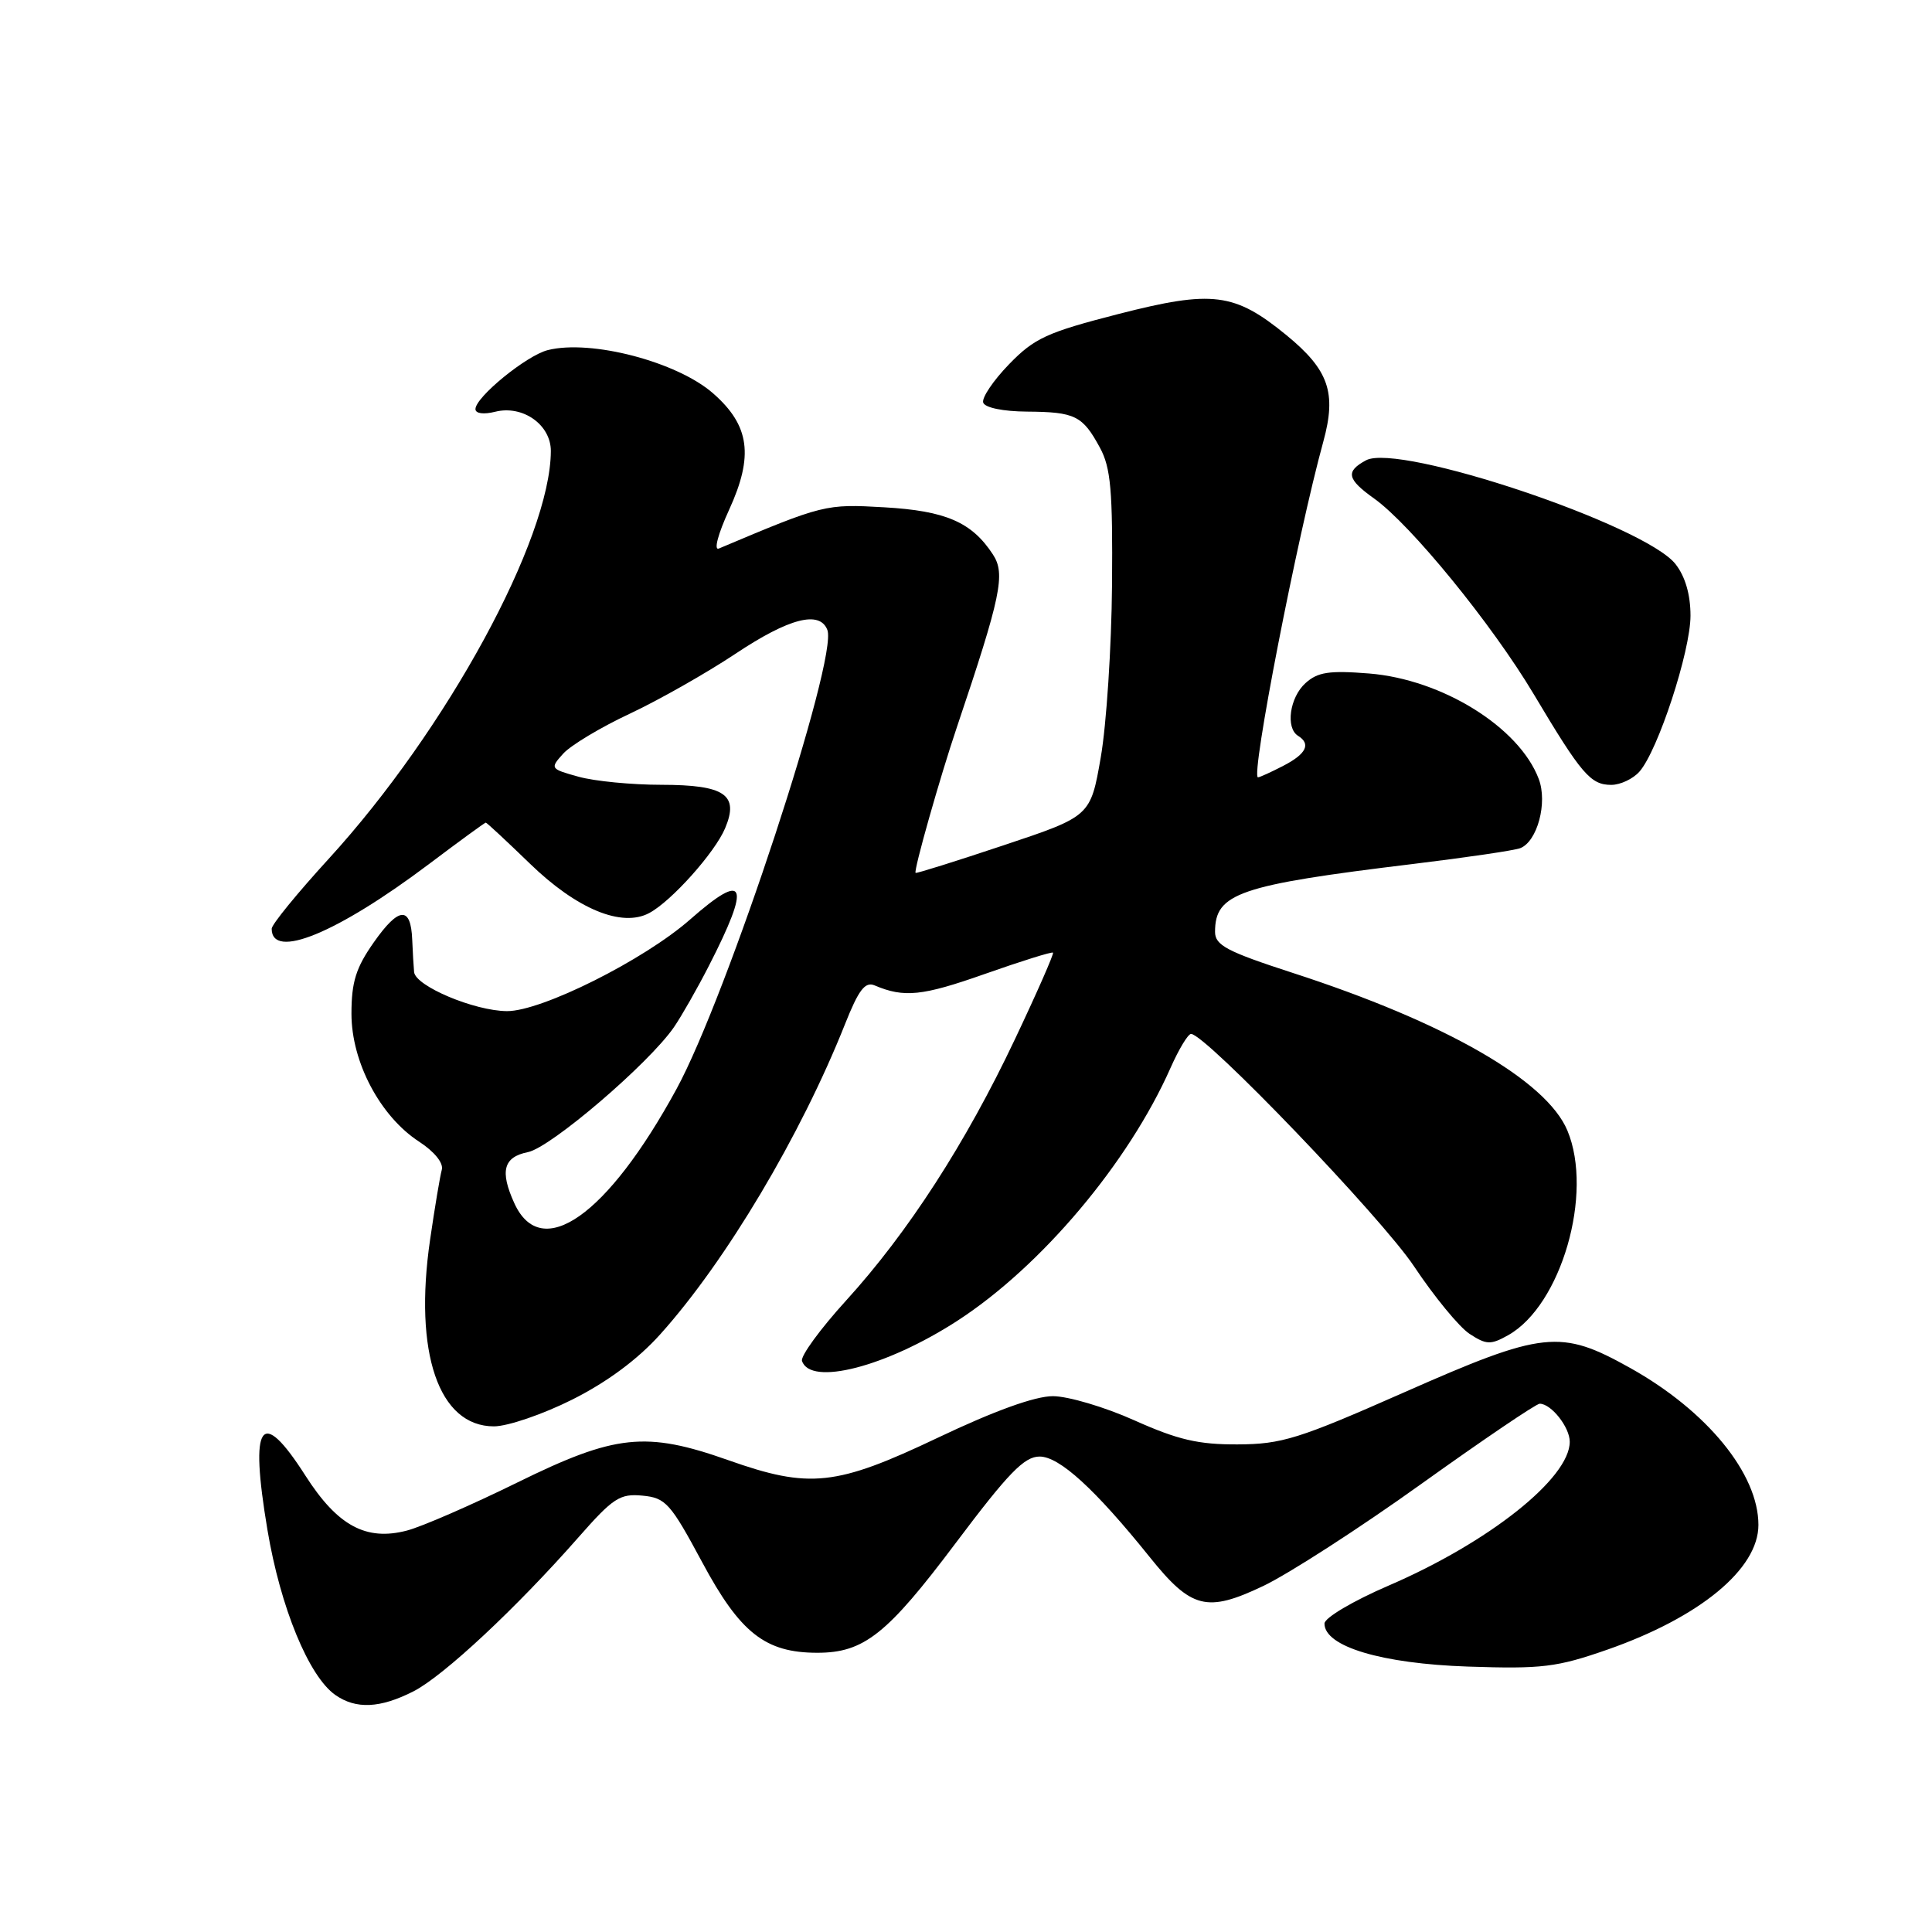 <?xml version="1.0" encoding="UTF-8" standalone="no"?>
<!DOCTYPE svg PUBLIC "-//W3C//DTD SVG 1.1//EN" "http://www.w3.org/Graphics/SVG/1.1/DTD/svg11.dtd" >
<svg xmlns="http://www.w3.org/2000/svg" xmlns:xlink="http://www.w3.org/1999/xlink" version="1.1" viewBox="0 0 256 256">
 <g >
 <path fill="currentColor"
d=" M 54.79 224.11 C 58.78 222.07 68.43 213.06 76.67 203.68 C 81.24 198.48 82.14 197.89 85.13 198.18 C 88.21 198.47 88.84 199.18 93.04 207.00 C 98.07 216.38 101.40 219.00 108.30 219.00 C 114.47 219.00 117.54 216.57 126.63 204.47 C 133.61 195.18 135.72 193.00 137.75 193.00 C 140.38 193.00 145.09 197.30 152.35 206.33 C 157.86 213.19 159.91 213.71 167.39 210.15 C 170.75 208.55 180.18 202.47 188.34 196.62 C 196.50 190.78 203.55 186.00 204.02 186.00 C 205.54 186.00 208.00 189.11 208.00 191.04 C 208.00 195.87 197.30 204.37 184.00 210.10 C 179.27 212.14 175.50 214.37 175.50 215.13 C 175.50 218.18 183.07 220.44 194.50 220.83 C 204.35 221.16 206.29 220.92 213.00 218.58 C 225.24 214.30 233.00 207.90 233.00 202.06 C 233.00 195.29 226.21 186.97 216.04 181.28 C 206.76 176.09 204.55 176.33 186.00 184.52 C 172.10 190.66 169.83 191.37 164.00 191.39 C 158.80 191.42 156.07 190.78 150.33 188.21 C 146.39 186.44 141.52 185.00 139.51 185.00 C 137.14 185.00 131.76 186.94 124.28 190.50 C 110.78 196.92 107.28 197.29 96.50 193.48 C 85.57 189.62 81.54 190.05 68.55 196.44 C 62.47 199.43 55.88 202.30 53.91 202.81 C 48.51 204.22 44.73 202.18 40.49 195.56 C 34.56 186.28 33.04 188.44 35.44 202.73 C 37.16 213.00 40.92 222.13 44.43 224.59 C 47.17 226.51 50.37 226.36 54.79 224.11 Z  M 75.81 185.46 C 80.42 183.15 84.49 180.14 87.47 176.82 C 96.16 167.16 106.11 150.45 111.97 135.70 C 113.77 131.16 114.63 130.04 115.89 130.57 C 119.80 132.23 122.20 131.98 130.48 129.06 C 135.33 127.35 139.40 126.08 139.53 126.23 C 139.67 126.38 137.40 131.55 134.48 137.71 C 127.97 151.47 120.32 163.31 112.11 172.33 C 108.69 176.09 106.06 179.69 106.27 180.33 C 107.38 183.70 117.42 181.11 126.81 175.04 C 137.93 167.85 149.53 154.10 155.12 141.46 C 156.21 139.01 157.42 137.00 157.82 137.00 C 159.72 137.00 183.08 161.35 187.37 167.80 C 190.04 171.81 193.35 175.84 194.72 176.74 C 196.95 178.20 197.52 178.22 199.84 176.92 C 206.87 172.97 211.17 158.13 207.69 149.81 C 204.92 143.16 191.50 135.46 171.25 128.90 C 162.57 126.08 161.00 125.25 161.00 123.48 C 161.00 118.35 164.15 117.28 187.24 114.48 C 194.25 113.63 200.64 112.69 201.43 112.39 C 203.70 111.52 205.09 106.37 203.89 103.21 C 201.30 96.36 191.09 90.02 181.40 89.24 C 176.13 88.82 174.60 89.05 172.98 90.52 C 170.89 92.41 170.32 96.46 172.00 97.50 C 173.74 98.58 173.09 99.90 170.05 101.47 C 168.43 102.31 166.91 103.00 166.69 103.00 C 165.68 103.00 171.90 71.03 175.35 58.50 C 177.12 52.04 176.08 49.02 170.47 44.42 C 163.58 38.78 160.67 38.41 148.19 41.61 C 138.73 44.04 137.06 44.80 133.70 48.27 C 131.61 50.43 130.07 52.71 130.28 53.35 C 130.51 54.02 132.92 54.52 136.09 54.54 C 142.46 54.59 143.44 55.07 145.74 59.31 C 147.19 61.97 147.45 65.01 147.35 77.50 C 147.28 85.75 146.61 96.02 145.86 100.33 C 144.50 108.16 144.50 108.16 133.00 112.00 C 126.68 114.11 121.43 115.76 121.32 115.66 C 121.04 115.38 124.54 103.02 126.79 96.36 C 132.65 78.97 133.26 76.04 131.56 73.46 C 128.76 69.18 125.31 67.69 117.17 67.22 C 109.38 66.77 109.12 66.83 95.26 72.68 C 94.55 72.98 95.13 70.78 96.61 67.55 C 99.89 60.39 99.34 56.38 94.50 52.13 C 89.73 47.94 78.31 44.95 72.59 46.39 C 69.78 47.09 63.00 52.62 63.00 54.21 C 63.00 54.80 64.09 54.94 65.61 54.56 C 69.27 53.64 73.00 56.28 72.99 59.77 C 72.94 71.45 59.17 96.71 43.57 113.78 C 39.41 118.33 36.00 122.50 36.00 123.06 C 36.00 127.22 44.63 123.68 56.82 114.51 C 60.84 111.48 64.24 109.00 64.37 109.00 C 64.50 109.00 67.13 111.45 70.22 114.44 C 76.43 120.46 82.40 122.93 86.03 120.98 C 88.96 119.42 94.72 112.98 96.08 109.75 C 97.96 105.30 96.05 104.00 87.63 103.99 C 83.71 103.99 78.77 103.51 76.66 102.92 C 72.90 101.88 72.86 101.82 74.63 99.86 C 75.62 98.76 79.60 96.37 83.47 94.56 C 87.34 92.74 93.63 89.17 97.45 86.63 C 104.55 81.90 108.62 80.85 109.63 83.47 C 111.07 87.22 96.35 132.00 89.63 144.32 C 80.47 161.12 71.72 167.27 68.15 159.43 C 66.21 155.17 66.71 153.31 69.96 152.66 C 72.98 152.05 85.96 140.95 89.30 136.11 C 90.29 134.67 92.37 131.03 93.92 128.00 C 99.54 117.04 98.85 115.32 91.45 121.83 C 85.35 127.20 71.75 134.01 67.17 133.98 C 62.86 133.95 55.06 130.67 54.87 128.80 C 54.80 128.08 54.69 126.15 54.62 124.50 C 54.44 120.03 52.85 120.14 49.54 124.85 C 47.16 128.23 46.57 130.12 46.57 134.33 C 46.57 140.73 50.38 147.93 55.54 151.28 C 57.56 152.60 58.79 154.11 58.54 155.00 C 58.31 155.82 57.61 159.99 56.99 164.26 C 54.80 179.27 58.13 189.00 65.45 189.00 C 67.26 189.00 71.92 187.41 75.81 185.46 Z  M 217.23 102.25 C 219.69 99.47 224.00 86.29 224.00 81.58 C 224.00 78.79 223.30 76.38 222.01 74.74 C 217.94 69.57 185.38 58.65 181.01 60.99 C 178.26 62.47 178.48 63.49 182.07 66.05 C 186.93 69.51 197.70 82.71 203.24 92.00 C 209.55 102.59 210.76 104.00 213.50 104.00 C 214.70 104.00 216.38 103.21 217.23 102.25 Z "/>
</g>
</svg>